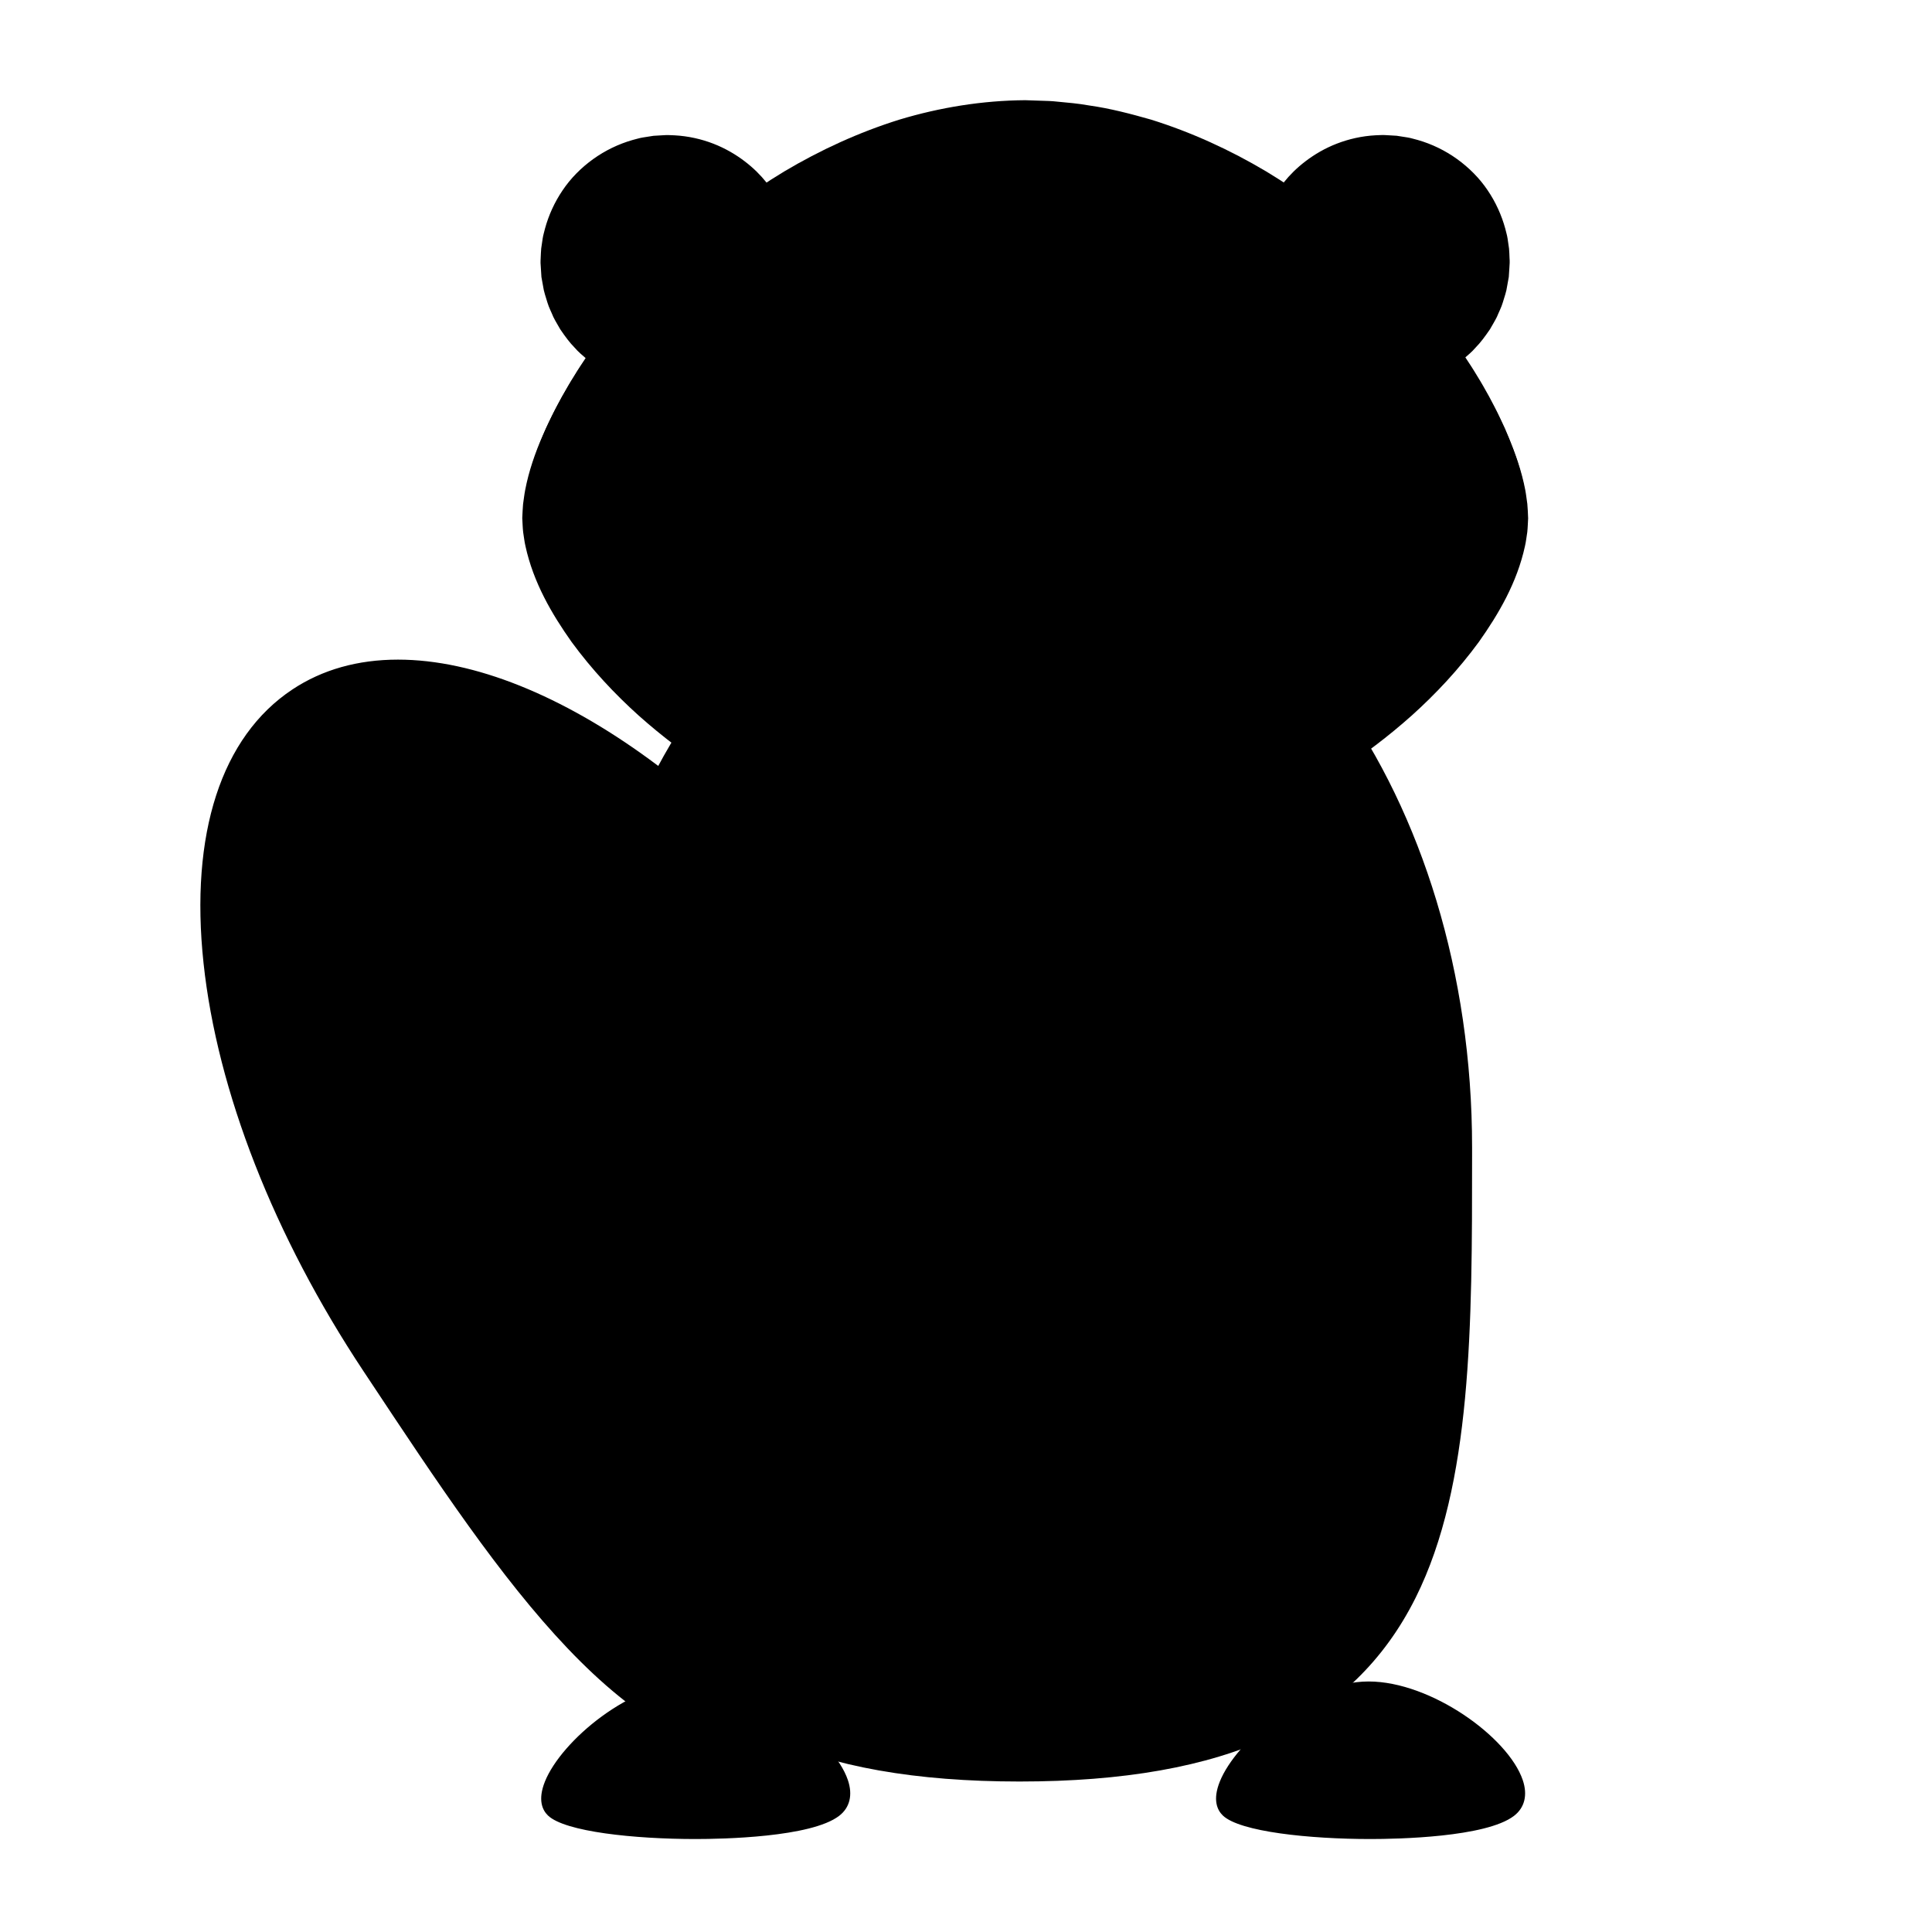 <svg xmlns="http://www.w3.org/2000/svg" xmlns:xlink="http://www.w3.org/1999/xlink" version="1.1" x="0px" y="0px" viewBox="0 0 100 100" enable-background="new 0 0 100 100" xml:space="preserve"><g><g><path fill="#000000" d="M45.983,52.941c9.511,14.35,17.347,25.9,3.735,34.92c-13.613,9.023-21.197-2.695-30.708-17.045    C9.5,56.467,7.828,40.829,15.276,35.894C22.724,30.958,36.473,38.59,45.983,52.941z"/><path d="M40.736,91.275c-8.468,0-14.587-9.234-21.673-19.928l-0.261-0.393c-4.622-6.973-7.558-14.469-8.267-21.104    c-0.716-6.693,0.919-11.725,4.603-14.166c1.545-1.024,3.382-1.542,5.46-1.542c7.912,0,18.197,7.499,25.594,18.66l0.26,0.391    c4.809,7.256,8.962,13.52,10.353,19.307c1.552,6.453-0.656,11.4-6.948,15.572C46.603,90.227,43.619,91.275,40.736,91.275z     M20.598,34.642c-1.978,0-3.722,0.492-5.184,1.46c-3.521,2.333-5.077,7.198-4.382,13.697c0.701,6.557,3.609,13.973,8.187,20.881    l0.261,0.393c7.006,10.572,13.056,19.705,21.256,19.705c2.782,0,5.675-1.023,8.844-3.123c6.093-4.037,8.234-8.816,6.738-15.037    c-1.369-5.701-5.699-12.232-10.283-19.146l-0.26-0.393C38.467,42.05,28.349,34.642,20.598,34.642z"/></g><g><path d="M14.175,38.403c0,0,0.909,0.083,2.254,0.289c0.673,0.099,1.456,0.229,2.292,0.379c0.417,0.079,0.851,0.15,1.288,0.24    c0.437,0.087,0.881,0.175,1.326,0.264c0.443,0.096,0.886,0.19,1.322,0.285c0.437,0.09,0.863,0.198,1.277,0.291    c0.827,0.193,1.597,0.387,2.254,0.563c1.315,0.347,2.182,0.632,2.182,0.632s-0.908-0.083-2.253-0.289    c-0.673-0.1-1.457-0.228-2.292-0.38c-0.417-0.078-0.851-0.15-1.287-0.24c-0.438-0.088-0.882-0.176-1.327-0.265    c-0.442-0.096-0.885-0.192-1.322-0.286c-0.436-0.091-0.862-0.197-1.276-0.291c-0.827-0.194-1.597-0.387-2.254-0.563    C15.042,38.687,14.175,38.403,14.175,38.403z"/></g><g><path d="M12.229,42.456c0,0,0.455,0.064,1.248,0.192c0.792,0.135,1.927,0.308,3.283,0.549c1.357,0.234,2.938,0.522,4.628,0.843    c0.845,0.163,1.718,0.331,2.605,0.501c0.886,0.177,1.786,0.355,2.686,0.534c0.899,0.187,1.797,0.372,2.682,0.555    c0.883,0.188,1.753,0.374,2.595,0.553c1.682,0.363,3.249,0.713,4.59,1.027c1.342,0.307,2.455,0.59,3.237,0.774    c0.781,0.191,1.225,0.309,1.225,0.309s-0.456-0.064-1.249-0.192c-0.792-0.134-1.927-0.308-3.283-0.548    c-1.357-0.234-2.938-0.522-4.627-0.843c-0.845-0.163-1.718-0.332-2.605-0.502c-0.886-0.177-1.786-0.355-2.686-0.535    c-0.899-0.186-1.797-0.372-2.682-0.555c-0.883-0.189-1.753-0.374-2.594-0.553c-1.682-0.364-3.25-0.715-4.59-1.027    c-1.342-0.307-2.456-0.588-3.237-0.773C12.672,42.573,12.229,42.456,12.229,42.456z"/></g><g><path d="M12.442,46.948c0,0,0.505,0.074,1.386,0.22c0.879,0.152,2.139,0.352,3.645,0.623c1.506,0.265,3.261,0.588,5.139,0.945    c0.938,0.182,1.908,0.37,2.893,0.561c0.984,0.196,1.984,0.395,2.984,0.595c0.998,0.205,1.997,0.412,2.979,0.614    c0.981,0.208,1.948,0.414,2.883,0.612c1.869,0.4,3.611,0.787,5.102,1.131c1.492,0.336,2.729,0.645,3.599,0.848    c0.867,0.209,1.361,0.336,1.361,0.336s-0.505-0.074-1.385-0.221c-0.88-0.15-2.139-0.35-3.645-0.621    c-1.506-0.266-3.261-0.588-5.139-0.947c-0.938-0.182-1.908-0.369-2.893-0.559c-0.984-0.198-1.983-0.397-2.984-0.595    c-0.998-0.207-1.997-0.412-2.979-0.615c-0.981-0.209-1.948-0.413-2.882-0.612c-1.869-0.4-3.611-0.787-5.102-1.13    c-1.492-0.338-2.729-0.645-3.599-0.848C12.937,47.076,12.442,46.948,12.442,46.948z"/></g><g><path d="M13.027,51.514c0,0,0.416,0.059,1.14,0.172c0.723,0.119,1.759,0.273,2.996,0.49c1.238,0.211,2.68,0.469,4.222,0.76    c0.771,0.148,1.567,0.301,2.376,0.455c0.808,0.16,1.629,0.324,2.45,0.486c0.819,0.17,1.639,0.34,2.445,0.508    c0.807,0.164,1.598,0.342,2.366,0.506c1.534,0.332,2.963,0.656,4.185,0.943c1.223,0.283,2.238,0.545,2.95,0.717    c0.711,0.178,1.116,0.287,1.116,0.287s-0.416-0.057-1.14-0.17c-0.723-0.121-1.759-0.275-2.997-0.49    c-1.238-0.211-2.68-0.469-4.222-0.762c-0.771-0.146-1.569-0.291-2.376-0.455c-0.808-0.16-1.629-0.322-2.45-0.486    c-0.819-0.17-1.639-0.34-2.445-0.506c-0.806-0.174-1.599-0.344-2.366-0.508c-1.534-0.334-2.962-0.656-4.185-0.943    c-1.224-0.283-2.238-0.545-2.951-0.717C13.432,51.623,13.027,51.514,13.027,51.514z"/></g><g><path d="M15.586,56.482c0,0,0.417,0.057,1.145,0.172c0.726,0.121,1.766,0.275,3.008,0.492c1.244,0.211,2.692,0.473,4.24,0.764    c0.774,0.148,1.574,0.303,2.386,0.457c0.812,0.162,1.636,0.326,2.461,0.49c0.823,0.17,1.646,0.34,2.456,0.508    c0.811,0.164,1.605,0.344,2.376,0.508c1.54,0.334,2.975,0.66,4.203,0.949c1.229,0.283,2.247,0.547,2.962,0.719    c0.714,0.178,1.121,0.287,1.121,0.287s-0.417-0.057-1.144-0.172c-0.726-0.119-1.767-0.275-3.009-0.492    c-1.243-0.211-2.691-0.471-4.24-0.764c-0.774-0.148-1.575-0.295-2.386-0.459c-0.812-0.16-1.636-0.324-2.46-0.488    c-0.823-0.17-1.646-0.34-2.456-0.508c-0.809-0.174-1.605-0.344-2.375-0.51c-1.541-0.334-2.975-0.658-4.203-0.947    c-1.229-0.283-2.248-0.547-2.963-0.719C15.993,56.592,15.586,56.482,15.586,56.482z"/></g><g><path d="M18.565,61.535c0,0,0.403,0.053,1.104,0.162c0.702,0.115,1.706,0.264,2.905,0.473c1.201,0.203,2.598,0.453,4.093,0.734    c0.747,0.143,1.519,0.291,2.303,0.439c0.784,0.156,1.579,0.314,2.375,0.471c0.794,0.166,1.588,0.33,2.371,0.492    c0.782,0.158,1.549,0.334,2.292,0.492c1.486,0.322,2.871,0.637,4.056,0.918c1.186,0.275,2.168,0.531,2.859,0.697    c0.688,0.174,1.081,0.279,1.081,0.279s-0.403-0.053-1.105-0.162c-0.7-0.115-1.705-0.264-2.904-0.473    c-1.2-0.203-2.598-0.453-4.092-0.734c-0.747-0.143-1.521-0.281-2.304-0.439c-0.783-0.156-1.579-0.314-2.374-0.473    c-0.794-0.164-1.589-0.328-2.371-0.492c-0.781-0.166-1.549-0.332-2.293-0.49c-1.486-0.324-2.871-0.639-4.055-0.918    c-1.186-0.275-2.168-0.531-2.859-0.697C18.957,61.641,18.565,61.535,18.565,61.535z"/></g><g><path d="M21.971,66.674c0,0,1.161,0.131,2.886,0.408c0.863,0.135,1.868,0.305,2.941,0.5c0.536,0.1,1.092,0.195,1.653,0.309    c0.562,0.109,1.133,0.223,1.704,0.334c0.569,0.119,1.139,0.238,1.7,0.355c0.561,0.115,1.11,0.244,1.643,0.359    c1.065,0.238,2.056,0.473,2.903,0.686c1.696,0.418,2.816,0.75,2.816,0.75s-1.161-0.131-2.886-0.408    c-0.863-0.133-1.868-0.305-2.941-0.5c-0.537-0.102-1.092-0.195-1.653-0.309c-0.562-0.111-1.133-0.223-1.704-0.336    c-0.569-0.119-1.139-0.238-1.7-0.355c-0.561-0.115-1.109-0.244-1.643-0.359c-1.065-0.238-2.056-0.473-2.904-0.686    C23.091,67.006,21.971,66.674,21.971,66.674z"/></g><g><path d="M25.351,71.773c0,0,1.161,0.131,2.886,0.408c0.863,0.133,1.868,0.305,2.941,0.5c0.536,0.1,1.091,0.195,1.653,0.309    c0.562,0.111,1.133,0.223,1.704,0.334c0.569,0.119,1.139,0.238,1.699,0.355c0.562,0.113,1.11,0.244,1.643,0.359    c1.065,0.238,2.056,0.473,2.903,0.686c1.696,0.418,2.816,0.75,2.816,0.75s-1.161-0.131-2.886-0.406    c-0.863-0.137-1.867-0.307-2.941-0.502c-0.536-0.1-1.092-0.195-1.653-0.309c-0.562-0.111-1.133-0.223-1.704-0.336    c-0.569-0.119-1.139-0.238-1.7-0.355c-0.561-0.115-1.11-0.244-1.643-0.359c-1.065-0.238-2.057-0.473-2.904-0.686    C26.471,72.104,25.351,71.771,25.351,71.773z"/></g><g><path d="M28.73,76.873c0,0,1.161,0.131,2.886,0.406c0.863,0.135,1.867,0.307,2.941,0.502c0.536,0.1,1.092,0.195,1.653,0.307    c0.562,0.111,1.133,0.225,1.704,0.336c0.569,0.119,1.139,0.238,1.699,0.355c0.562,0.115,1.11,0.244,1.644,0.359    c1.065,0.238,2.056,0.473,2.903,0.686c1.696,0.418,2.816,0.75,2.816,0.75s-1.161-0.131-2.886-0.406    c-0.863-0.137-1.867-0.307-2.941-0.502c-0.536-0.102-1.092-0.195-1.653-0.309c-0.562-0.111-1.133-0.223-1.704-0.336    c-0.569-0.119-1.139-0.238-1.7-0.355c-0.561-0.115-1.11-0.244-1.643-0.359c-1.065-0.238-2.056-0.473-2.904-0.686    C29.85,77.203,28.73,76.873,28.73,76.873z"/></g><g><path d="M17.762,37.104c0,0-0.102,1.062-0.335,2.639c-0.113,0.789-0.258,1.707-0.426,2.688c-0.087,0.49-0.168,0.998-0.267,1.511    c-0.096,0.514-0.194,1.035-0.292,1.557c-0.105,0.521-0.209,1.041-0.312,1.553c-0.1,0.513-0.215,1.014-0.318,1.5    c-0.21,0.973-0.42,1.879-0.61,2.653c-0.375,1.549-0.678,2.57-0.678,2.57c0,0,0.102-1.061,0.334-2.639    c0.113-0.788,0.258-1.706,0.427-2.686c0.087-0.49,0.167-0.999,0.267-1.511c0.096-0.514,0.194-1.036,0.292-1.558    c0.104-0.52,0.209-1.04,0.312-1.552c0.101-0.512,0.216-1.014,0.318-1.501c0.211-0.972,0.42-1.878,0.61-2.652    C17.459,38.126,17.762,37.104,17.762,37.104z"/></g><g><path d="M22.336,36.487c0,0-0.055,0.403-0.164,1.106c-0.116,0.701-0.264,1.708-0.473,2.908c-0.203,1.202-0.454,2.603-0.735,4.098    c-0.143,0.749-0.291,1.521-0.441,2.307c-0.155,0.784-0.313,1.581-0.471,2.378c-0.165,0.795-0.33,1.591-0.492,2.374    c-0.159,0.783-0.333,1.551-0.492,2.295c-0.323,1.49-0.638,2.877-0.919,4.062c-0.275,1.188-0.532,2.172-0.698,2.863    c-0.173,0.689-0.281,1.082-0.281,1.082s0.054-0.404,0.164-1.107c0.116-0.701,0.263-1.707,0.472-2.908    c0.204-1.201,0.454-2.602,0.736-4.098c0.144-0.748,0.283-1.523,0.442-2.307c0.155-0.784,0.313-1.581,0.471-2.377    c0.165-0.796,0.33-1.592,0.492-2.373c0.168-0.783,0.333-1.552,0.493-2.296c0.324-1.489,0.639-2.875,0.919-4.062    c0.276-1.187,0.532-2.171,0.699-2.863C22.229,36.879,22.336,36.487,22.336,36.487z"/></g><g><path d="M26.401,38.375c0,0-0.059,0.424-0.176,1.163c-0.123,0.738-0.281,1.795-0.502,3.057c-0.216,1.264-0.481,2.735-0.779,4.309    c-0.151,0.786-0.306,1.6-0.464,2.425c-0.164,0.825-0.331,1.663-0.497,2.5c-0.173,0.836-0.347,1.672-0.517,2.496    c-0.167,0.824-0.349,1.633-0.516,2.414c-0.339,1.566-0.668,3.025-0.961,4.271c-0.288,1.25-0.555,2.285-0.729,3.012    c-0.18,0.727-0.291,1.139-0.291,1.139s0.058-0.422,0.175-1.162c0.123-0.736,0.28-1.795,0.502-3.057    c0.216-1.264,0.481-2.736,0.778-4.309c0.151-0.787,0.299-1.602,0.465-2.426c0.164-0.824,0.33-1.662,0.497-2.5    c0.173-0.836,0.347-1.673,0.517-2.497c0.176-0.821,0.349-1.631,0.516-2.413c0.34-1.566,0.669-3.024,0.962-4.272    c0.288-1.249,0.554-2.284,0.729-3.011C26.29,38.788,26.401,38.375,26.401,38.375z"/></g><g><path d="M29.868,43.606c0,0-0.074,0.491-0.216,1.349c-0.149,0.855-0.345,2.082-0.61,3.547c-0.26,1.466-0.577,3.175-0.93,5.001    c-0.179,0.914-0.363,1.855-0.551,2.814c-0.192,0.959-0.388,1.932-0.584,2.904c-0.203,0.971-0.405,1.943-0.605,2.9    c-0.204,0.955-0.406,1.895-0.602,2.805c-0.394,1.82-0.775,3.514-1.113,4.965c-0.332,1.451-0.636,2.654-0.836,3.502    c-0.206,0.844-0.332,1.324-0.332,1.324s0.073-0.492,0.216-1.35c0.149-0.855,0.344-2.082,0.609-3.547    c0.26-1.467,0.577-3.176,0.93-5.002c0.178-0.914,0.363-1.857,0.551-2.816c0.192-0.957,0.389-1.93,0.584-2.902    c0.203-0.973,0.406-1.945,0.605-2.9c0.205-0.955,0.407-1.895,0.602-2.805c0.395-1.818,0.776-3.513,1.113-4.964    c0.333-1.451,0.636-2.656,0.835-3.501C29.742,44.086,29.868,43.606,29.868,43.606z"/></g><g><path d="M33.981,44.865c0,0-0.087,0.535-0.238,1.469c-0.163,0.934-0.378,2.271-0.667,3.868c-0.284,1.598-0.628,3.461-1.011,5.454    c-0.193,0.996-0.393,2.025-0.596,3.07c-0.208,1.045-0.42,2.107-0.631,3.168c-0.219,1.059-0.438,2.119-0.652,3.162    c-0.221,1.043-0.438,2.068-0.647,3.061c-0.424,1.984-0.833,3.834-1.194,5.416c-0.356,1.584-0.68,2.898-0.894,3.822    c-0.225,0.92-0.354,1.445-0.354,1.445s0.086-0.535,0.238-1.469c0.163-0.934,0.377-2.271,0.666-3.867    c0.284-1.6,0.628-3.463,1.011-5.455c0.193-0.996,0.394-2.023,0.597-3.07c0.208-1.045,0.42-2.105,0.632-3.166    c0.219-1.061,0.437-2.121,0.652-3.162c0.22-1.043,0.438-2.07,0.647-3.061c0.424-1.984,0.833-3.834,1.194-5.417    c0.356-1.585,0.679-2.898,0.893-3.821C33.853,45.392,33.981,44.865,33.981,44.865z"/></g><g><path d="M37.387,50.005c0,0-0.085,0.527-0.234,1.452c-0.16,0.92-0.372,2.24-0.657,3.816c-0.28,1.58-0.62,3.418-0.997,5.387    c-0.191,0.982-0.388,1.998-0.588,3.031c-0.205,1.031-0.415,2.078-0.623,3.127c-0.216,1.047-0.432,2.092-0.644,3.123    c-0.218,1.027-0.432,2.041-0.64,3.021c-0.419,1.957-0.822,3.783-1.18,5.346c-0.352,1.564-0.671,2.861-0.883,3.773    c-0.223,0.908-0.351,1.428-0.351,1.428s0.085-0.527,0.234-1.451c0.16-0.922,0.371-2.24,0.656-3.82    c0.28-1.576,0.62-3.416,0.998-5.383c0.19-0.984,0.388-2,0.588-3.031c0.206-1.033,0.414-2.08,0.624-3.127    c0.216-1.047,0.432-2.094,0.644-3.123c0.219-1.029,0.433-2.043,0.641-3.021c0.419-1.959,0.822-3.785,1.179-5.348    c0.353-1.564,0.671-2.861,0.883-3.773C37.26,50.524,37.387,50.005,37.387,50.005z"/></g><g><path d="M41.907,49.651c0,0-0.048,0.372-0.147,1.018c-0.105,0.646-0.237,1.57-0.427,2.673c-0.185,1.104-0.414,2.391-0.672,3.766    c-0.131,0.688-0.267,1.398-0.405,2.119c-0.143,0.721-0.289,1.451-0.434,2.184c-0.153,0.73-0.306,1.461-0.456,2.18    c-0.146,0.719-0.309,1.424-0.456,2.107c-0.3,1.367-0.593,2.641-0.856,3.729c-0.257,1.09-0.498,1.994-0.653,2.627    c-0.163,0.635-0.263,0.994-0.263,0.994s0.048-0.371,0.146-1.016c0.105-0.646,0.236-1.57,0.427-2.674    c0.185-1.105,0.414-2.393,0.672-3.766c0.132-0.688,0.259-1.4,0.406-2.119c0.144-0.721,0.289-1.453,0.435-2.184    c0.152-0.73,0.305-1.461,0.456-2.18c0.155-0.719,0.308-1.426,0.457-2.109c0.301-1.365,0.594-2.639,0.855-3.729    c0.258-1.09,0.498-1.992,0.654-2.626C41.807,50.011,41.907,49.651,41.907,49.651z"/></g><path fill="#000000" d="M75.946,59.387c0,17.99,0.216,32.574-23.174,32.574c-23.392,0-23.175-14.584-23.175-32.574   c0-17.989,10.375-32.572,23.175-32.572C65.571,26.814,75.946,41.398,75.946,59.387z"/><path d="M52.772,92.211c-10.746,0-17.261-3.025-20.504-9.518c-2.923-5.854-2.921-14.092-2.92-22.814v-0.492   c0-18.098,10.508-32.822,23.424-32.822c12.915,0,23.423,14.725,23.423,32.822v0.492c0,8.723,0.002,16.961-2.92,22.814   C70.032,89.186,63.517,92.211,52.772,92.211z M52.772,27.064c-12.641,0-22.925,14.501-22.925,32.323v0.492   c-0.001,9.037-0.001,16.844,2.869,22.59c3.148,6.307,9.522,9.242,20.057,9.242c10.535,0,16.907-2.936,20.057-9.242   c2.869-5.746,2.869-13.553,2.867-22.59v-0.492C75.696,41.565,65.413,27.064,52.772,27.064z"/><g><path fill="#000000" d="M53.062,44.682c-14.268,0-25.833-11.181-25.833-17.867c0-6.687,11.566-21.378,25.833-21.378    c14.269,0,25.833,14.692,25.833,21.378C78.896,33.501,67.331,44.682,53.062,44.682z"/></g><g><path d="M53.059,44.833c0,0-0.137-0.003-0.4-0.01c-0.265-0.011-0.655-0.002-1.17-0.038c-1.032-0.057-2.538-0.2-4.417-0.601    c-0.941-0.193-1.967-0.479-3.069-0.833c-1.099-0.365-2.265-0.825-3.478-1.39c-2.418-1.139-5.016-2.738-7.478-4.934    c-1.224-1.103-2.407-2.361-3.461-3.799c-1.025-1.448-1.979-3.077-2.389-4.965c-0.055-0.233-0.078-0.476-0.118-0.714    c-0.028-0.242-0.031-0.488-0.047-0.732c0.014-0.259,0.019-0.479,0.042-0.726c0.037-0.245,0.063-0.496,0.111-0.737    c0.185-0.966,0.511-1.906,0.909-2.817c0.796-1.828,1.871-3.564,3.116-5.206c2.491-3.28,5.674-6.217,9.384-8.458    c1.861-1.106,3.86-2.026,5.957-2.681c2.103-0.633,4.304-0.991,6.515-1.006l0.826,0.028c0.272,0.008,0.544,0.013,0.823,0.046    c0.552,0.052,1.105,0.098,1.648,0.197c1.094,0.153,2.16,0.434,3.217,0.735c2.097,0.655,4.096,1.574,5.957,2.681    c3.709,2.242,6.893,5.178,9.385,8.458c1.243,1.642,2.319,3.377,3.113,5.205c0.399,0.913,0.725,1.852,0.911,2.818    c0.047,0.241,0.071,0.486,0.108,0.728c0.024,0.249,0.03,0.481,0.042,0.746c-0.016,0.238-0.018,0.471-0.044,0.712    c-0.04,0.242-0.064,0.491-0.119,0.724c-0.409,1.888-1.364,3.517-2.389,4.965c-1.055,1.438-2.238,2.696-3.463,3.798    c-2.461,2.197-5.06,3.796-7.478,4.935c-1.213,0.564-2.379,1.025-3.478,1.39c-1.102,0.354-2.129,0.639-3.069,0.833    c-1.881,0.401-3.389,0.544-4.415,0.601c-0.514,0.035-0.909,0.026-1.175,0.038c-0.266,0.006-0.402,0.01-0.402,0.01H53.059z     M53.062,44.529c0,0,0.136-0.004,0.398-0.011c0.263-0.012,0.654-0.005,1.161-0.041c1.016-0.06,2.507-0.205,4.364-0.607    c0.93-0.193,1.944-0.479,3.032-0.831c1.087-0.364,2.239-0.823,3.438-1.384c2.387-1.133,4.953-2.723,7.378-4.898    c1.204-1.092,2.367-2.336,3.397-3.75c1.004-1.421,1.929-3.022,2.312-4.823c0.051-0.223,0.072-0.445,0.109-0.669    c0.026-0.229,0.027-0.47,0.044-0.707c-0.017-0.209-0.02-0.455-0.043-0.682c-0.036-0.23-0.062-0.463-0.106-0.695    c-0.182-0.926-0.5-1.839-0.892-2.73c-0.784-1.785-1.848-3.494-3.078-5.11c-2.468-3.23-5.621-6.123-9.281-8.319    c-1.837-1.085-3.802-1.982-5.86-2.619c-1.035-0.291-2.081-0.564-3.151-0.711c-0.533-0.096-1.066-0.138-1.6-0.187    c-0.265-0.032-0.54-0.036-0.812-0.043l-0.811-0.025c-2.158,0.009-4.311,0.352-6.375,0.967c-2.058,0.637-4.024,1.534-5.86,2.619    c-3.659,2.197-6.813,5.089-9.281,8.319c-1.232,1.616-2.296,3.325-3.079,5.11c-0.392,0.891-0.711,1.805-0.891,2.73    c-0.046,0.23-0.07,0.458-0.106,0.686c-0.023,0.228-0.029,0.486-0.043,0.701c0.015,0.23,0.017,0.459,0.042,0.687    c0.038,0.227,0.059,0.455,0.111,0.679c0.384,1.8,1.308,3.401,2.311,4.823c1.031,1.414,2.193,2.658,3.398,3.75    c2.424,2.175,4.99,3.765,7.379,4.898c1.198,0.561,2.351,1.02,3.437,1.384c1.089,0.352,2.103,0.638,3.033,0.831    c1.857,0.403,3.35,0.548,4.361,0.606c0.506,0.036,0.902,0.029,1.166,0.042c0.264,0.007,0.4,0.011,0.4,0.011H53.062z"/></g><path fill="#000000" d="M52.803,45.443c-1.053,0.756-3.401,0.709-4.217,0c-0.815-0.709-0.432-3.462-0.432-3.462l4.633-1.077   L52.803,45.443z"/><path d="M50.644,46.145c-0.929,0-1.736-0.219-2.158-0.587c-0.868-0.755-0.499-3.482-0.482-3.598l0.014-0.104l4.922-1.144   l0.016,4.809l-0.063,0.045C52.38,45.934,51.561,46.145,50.644,46.145z M48.292,42.105c-0.1,0.814-0.196,2.708,0.394,3.222   c0.363,0.316,1.114,0.512,1.958,0.512c0.803,0,1.544-0.177,2.006-0.477l-0.015-4.267L48.292,42.105z"/><path fill="#000000" d="M52.772,45.443c1.054,0.756,3.401,0.709,4.217,0c0.816-0.709,0.431-3.462,0.431-3.462l-4.633-1.077   L52.772,45.443z"/><path d="M54.932,46.145L54.932,46.145c-0.918,0-1.736-0.211-2.248-0.579l-0.064-0.045l0.017-4.809l4.922,1.144l0.014,0.104   c0.016,0.116,0.385,2.843-0.481,3.598C56.666,45.926,55.859,46.145,54.932,46.145z M52.925,45.363   c0.462,0.3,1.203,0.477,2.007,0.477c0.844,0,1.594-0.196,1.958-0.512c0.591-0.514,0.494-2.408,0.394-3.222l-4.344-1.01   L52.925,45.363z"/><g><path fill="#000000" d="M52.787,40.904c0,0-2.188,1.944-5.959,0.941c-7.608-2.023-10.009-9.618,5.975-9.618    c15.983,0,13.63,7.911,5.944,9.618C54.554,42.777,52.787,40.904,52.787,40.904z"/></g><g><path d="M52.781,41.105c-0.01,0.006-0.018,0.014-0.029,0.022c-0.09,0.068-0.224,0.163-0.406,0.273    c-0.365,0.219-0.931,0.502-1.701,0.698c-0.768,0.196-1.746,0.289-2.84,0.138c-1.093-0.162-2.282-0.524-3.494-1.124    c-0.604-0.302-1.208-0.676-1.777-1.143c-0.564-0.468-1.099-1.037-1.467-1.753c-0.177-0.359-0.315-0.755-0.352-1.177    c-0.043-0.42,0.02-0.859,0.177-1.261c0.324-0.814,0.996-1.422,1.718-1.871c0.732-0.449,1.54-0.771,2.371-1.016    c0.831-0.25,1.69-0.419,2.559-0.555c1.74-0.261,3.521-0.351,5.302-0.356c1.773,0.009,3.561,0.103,5.298,0.38    c0.868,0.142,1.726,0.323,2.554,0.583c0.828,0.257,1.631,0.592,2.354,1.056c0.716,0.462,1.368,1.087,1.685,1.901    c0.152,0.402,0.216,0.84,0.174,1.259c-0.033,0.421-0.171,0.818-0.345,1.179c-0.365,0.719-0.903,1.289-1.475,1.75    c-0.573,0.461-1.187,0.823-1.8,1.109c-1.221,0.577-2.452,0.87-3.523,1.005c-1.099,0.134-2.065,0.082-2.842-0.097    c-0.775-0.179-1.351-0.454-1.712-0.685c-0.182-0.118-0.314-0.216-0.4-0.291C52.799,41.121,52.791,41.113,52.781,41.105z     M52.898,40.799c0,0,0.029,0.031,0.109,0.096c0.074,0.065,0.199,0.155,0.367,0.261c0.338,0.21,0.881,0.46,1.619,0.622    c0.733,0.16,1.67,0.197,2.713,0.057c1.062-0.15,2.222-0.446,3.404-1.003c0.589-0.278,1.173-0.627,1.713-1.065    c0.536-0.438,1.031-0.973,1.354-1.617c0.32-0.639,0.421-1.404,0.146-2.092c-0.27-0.688-0.85-1.254-1.521-1.682    c-0.675-0.431-1.445-0.749-2.247-0.994c-0.801-0.249-1.64-0.422-2.492-0.556c-1.705-0.266-3.465-0.351-5.228-0.351    c-1.756-0.003-3.521,0.077-5.229,0.326c-0.852,0.129-1.693,0.291-2.499,0.531c-0.806,0.233-1.581,0.54-2.265,0.956    c-0.678,0.416-1.273,0.967-1.548,1.651c-0.282,0.683-0.174,1.449,0.15,2.086c0.327,0.643,0.82,1.181,1.353,1.625    c0.536,0.444,1.113,0.806,1.694,1.099c1.164,0.58,2.328,0.949,3.364,1.116c1.043,0.158,1.974,0.082,2.706-0.094    c0.735-0.179,1.275-0.439,1.622-0.642c0.174-0.101,0.301-0.189,0.383-0.249c0.084-0.062,0.119-0.092,0.119-0.093l0.109-0.097    L52.898,40.799z"/></g><ellipse fill="#000000" cx="39.519" cy="25.059" rx="3.508" ry="6.379"/><path d="M39.519,31.591c-2.018,0-3.66-2.931-3.66-6.533c0-3.601,1.642-6.532,3.66-6.532s3.661,2.931,3.661,6.532   C43.179,28.661,41.537,31.591,39.519,31.591z M39.519,18.832c-1.85,0-3.355,2.793-3.355,6.227s1.505,6.228,3.355,6.228   s3.355-2.794,3.355-6.228S41.369,18.832,39.519,18.832z"/><ellipse cx="39.137" cy="24.64" rx="2.81" ry="5.386"/><circle fill="#000000" cx="38.448" cy="21.397" r="0.863"/><ellipse fill="#000000" cx="66.606" cy="25.059" rx="3.509" ry="6.379"/><path d="M66.606,31.591c-2.018,0-3.659-2.931-3.659-6.533c0-3.601,1.642-6.532,3.659-6.532c2.019,0,3.66,2.931,3.66,6.532   C70.267,28.661,68.625,31.591,66.606,31.591z M66.606,18.832c-1.851,0-3.355,2.793-3.355,6.227s1.505,6.228,3.355,6.228   c1.852,0,3.355-2.794,3.355-6.228S68.458,18.832,66.606,18.832z"/><ellipse cx="66.987" cy="24.64" rx="2.81" ry="5.386"/><circle fill="#000000" cx="67.677" cy="21.397" r="0.863"/><ellipse cx="52.787" cy="35.012" rx="3.491" ry="1.886"/><ellipse fill="#000000" cx="52.787" cy="34.149" rx="1.047" ry="0.502"/><g><path fill="#000000" d="M30.554,18.604c-1.486-1.171-2.441-2.988-2.441-5.028c0-3.535,2.865-6.399,6.399-6.399    c2.796,0,5.173,1.793,6.044,4.293"/></g><g><path d="M30.483,18.684c0,0-0.07-0.061-0.201-0.176c-0.129-0.118-0.331-0.269-0.549-0.525c-0.237-0.237-0.477-0.559-0.735-0.939    c-0.112-0.201-0.244-0.409-0.358-0.64c-0.096-0.239-0.227-0.48-0.308-0.752c-0.078-0.272-0.185-0.551-0.225-0.855    c-0.027-0.15-0.054-0.304-0.083-0.459c-0.01-0.158-0.02-0.318-0.03-0.48c-0.005-0.082-0.01-0.163-0.016-0.245    c-0.004-0.096,0.005-0.166,0.007-0.251c0.01-0.164,0.01-0.328,0.027-0.497c0.025-0.17,0.05-0.344,0.076-0.518    c0.025-0.174,0.081-0.342,0.121-0.516c0.187-0.685,0.492-1.364,0.913-1.983c0.417-0.621,0.962-1.169,1.579-1.613    c0.618-0.444,1.313-0.78,2.034-0.987c0.182-0.044,0.361-0.105,0.544-0.133c0.184-0.029,0.367-0.058,0.548-0.086    c0.184-0.011,0.367-0.021,0.548-0.032c0.199-0.017,0.358,0.006,0.536,0.007c0.719,0.039,1.404,0.196,2.015,0.434    c0.613,0.238,1.154,0.557,1.61,0.904c0.458,0.346,0.833,0.724,1.124,1.089c0.3,0.359,0.51,0.711,0.677,1.001    c0.154,0.299,0.269,0.536,0.33,0.706c0.066,0.167,0.102,0.257,0.102,0.257c0.047,0.117-0.011,0.25-0.128,0.297    s-0.25-0.011-0.297-0.128l-0.001-0.002l-0.006-0.016c0,0-0.032-0.083-0.092-0.239c-0.055-0.159-0.161-0.382-0.3-0.662    c-0.154-0.272-0.346-0.604-0.623-0.941c-0.268-0.344-0.614-0.701-1.041-1.029c-0.424-0.33-0.928-0.635-1.502-0.865    c-0.573-0.23-1.213-0.383-1.883-0.427c-0.169-0.003-0.36-0.027-0.514-0.011c-0.171,0.007-0.344,0.015-0.518,0.023    c-0.172,0.025-0.345,0.051-0.519,0.077c-0.174,0.024-0.343,0.081-0.516,0.12c-0.684,0.188-1.346,0.499-1.937,0.915    c-0.589,0.415-1.113,0.931-1.517,1.519c-0.407,0.585-0.705,1.229-0.891,1.882c-0.039,0.165-0.094,0.326-0.12,0.489    c-0.026,0.163-0.052,0.325-0.077,0.484c-0.02,0.164-0.021,0.332-0.033,0.494c-0.002,0.079-0.013,0.17-0.009,0.236    c0.004,0.078,0.008,0.157,0.013,0.235c0.008,0.156,0.016,0.31,0.024,0.461c0.025,0.15,0.051,0.296,0.075,0.441    c0.035,0.293,0.135,0.561,0.207,0.824c0.075,0.262,0.199,0.495,0.288,0.727c0.108,0.224,0.233,0.425,0.339,0.62    c0.246,0.369,0.475,0.683,0.696,0.909c0.2,0.243,0.406,0.403,0.533,0.519c0.129,0.117,0.199,0.178,0.199,0.178    c0.044,0.039,0.048,0.105,0.009,0.15C30.594,18.717,30.527,18.721,30.483,18.684z"/></g><g><path fill="#000000" d="M37.221,9.278c-0.793-0.5-1.728-0.783-2.71-0.784c-2.802,0-5.081,2.28-5.081,5.082"/></g><g><path d="M37.149,9.413c0,0-0.149-0.082-0.408-0.225c-0.065-0.035-0.137-0.074-0.215-0.117c-0.08-0.03-0.167-0.062-0.259-0.097    c-0.185-0.07-0.389-0.159-0.635-0.201c-0.121-0.028-0.246-0.056-0.376-0.086c-0.131-0.021-0.27-0.025-0.411-0.039    c-0.14-0.005-0.291-0.036-0.432-0.023c-0.151,0.009-0.311,0.007-0.464,0.024c-0.152,0.023-0.306,0.042-0.461,0.069    c-0.155,0.039-0.312,0.079-0.469,0.118c-0.153,0.056-0.309,0.108-0.463,0.168c-0.148,0.072-0.301,0.138-0.447,0.215    c-0.141,0.086-0.289,0.165-0.425,0.258c-0.131,0.1-0.27,0.19-0.394,0.297c-0.25,0.211-0.477,0.441-0.675,0.682    c-0.093,0.125-0.192,0.243-0.275,0.368c-0.079,0.128-0.156,0.253-0.231,0.375c-0.063,0.128-0.125,0.253-0.185,0.374    c-0.059,0.122-0.097,0.247-0.143,0.363c-0.049,0.116-0.08,0.232-0.108,0.343c-0.028,0.111-0.061,0.214-0.081,0.314    c-0.03,0.202-0.066,0.376-0.079,0.521c-0.018,0.292-0.028,0.46-0.028,0.46v0.005c-0.002,0.029-0.027,0.051-0.057,0.05    c-0.029-0.002-0.051-0.027-0.05-0.056c0,0,0.007-0.171,0.02-0.471c0.01-0.149,0.044-0.328,0.072-0.536    c0.019-0.102,0.05-0.209,0.077-0.323c0.027-0.114,0.057-0.233,0.104-0.354c0.046-0.12,0.083-0.25,0.141-0.375    c0.059-0.125,0.121-0.256,0.184-0.39c0.075-0.126,0.152-0.257,0.231-0.391c0.083-0.13,0.183-0.254,0.277-0.386    c0.201-0.252,0.431-0.495,0.687-0.718c0.126-0.114,0.268-0.21,0.403-0.316c0.14-0.1,0.291-0.184,0.437-0.277    c0.151-0.083,0.309-0.155,0.462-0.232c0.159-0.065,0.321-0.123,0.48-0.184c0.165-0.044,0.328-0.089,0.489-0.132    c0.165-0.032,0.331-0.056,0.493-0.083c0.161-0.02,0.315-0.021,0.468-0.033c0.164-0.017,0.311,0.012,0.462,0.015    c0.148,0.012,0.295,0.013,0.433,0.034c0.138,0.028,0.271,0.056,0.398,0.083c0.258,0.04,0.484,0.131,0.687,0.205    c0.101,0.037,0.195,0.071,0.283,0.103c0.08,0.041,0.152,0.08,0.218,0.114c0.262,0.138,0.412,0.216,0.412,0.216    c0.074,0.04,0.103,0.131,0.064,0.206c-0.04,0.075-0.132,0.103-0.206,0.064C37.151,9.413,37.15,9.413,37.149,9.413z"/></g><path fill="none" stroke="#000000" stroke-miterlimit="10" d="M34.511,19.974"/><g><path fill="#000000" d="M27.229,26.815c0-2.925,2.213-7.383,5.899-11.472"/></g><g><path d="M27.077,26.808c0,0,0.007-0.205,0.021-0.564c0.022-0.183,0.044-0.408,0.082-0.662c0.052-0.248,0.088-0.536,0.174-0.836    c0.04-0.15,0.081-0.309,0.124-0.471c0.051-0.161,0.103-0.326,0.157-0.497c0.112-0.338,0.243-0.691,0.391-1.051    c0.076-0.179,0.153-0.36,0.231-0.545c0.086-0.181,0.172-0.364,0.259-0.548c0.175-0.369,0.372-0.733,0.568-1.098    c0.204-0.36,0.407-0.722,0.625-1.064c0.208-0.351,0.435-0.682,0.648-1.006c0.215-0.323,0.438-0.624,0.642-0.915    c0.214-0.284,0.417-0.553,0.604-0.799c0.194-0.243,0.373-0.464,0.531-0.66c0.156-0.199,0.305-0.361,0.421-0.5    c0.236-0.274,0.371-0.431,0.371-0.431c0.098-0.115,0.271-0.127,0.385-0.03c0.114,0.099,0.127,0.271,0.029,0.386    c0,0-0.001,0.001-0.002,0.002l-0.006,0.007c0,0-0.136,0.152-0.373,0.418c-0.116,0.135-0.266,0.292-0.423,0.483    c-0.159,0.19-0.339,0.405-0.535,0.64c-0.188,0.24-0.393,0.5-0.609,0.776c-0.206,0.283-0.431,0.576-0.648,0.89    c-0.216,0.314-0.444,0.636-0.655,0.976c-0.221,0.335-0.427,0.686-0.634,1.037c-0.201,0.354-0.4,0.708-0.578,1.067    c-0.089,0.179-0.177,0.357-0.264,0.533c-0.08,0.179-0.159,0.356-0.236,0.53c-0.152,0.349-0.285,0.692-0.402,1.02    c-0.055,0.165-0.109,0.326-0.162,0.48c-0.044,0.158-0.086,0.309-0.128,0.456c-0.089,0.291-0.128,0.565-0.185,0.806    c-0.034,0.239-0.063,0.449-0.088,0.621c-0.02,0.359-0.031,0.564-0.031,0.564c-0.004,0.083-0.076,0.147-0.16,0.144    C27.138,26.961,27.074,26.891,27.077,26.808z"/></g><g><path fill="#000000" d="M75.571,18.604c1.487-1.171,2.441-2.988,2.441-5.028c0-3.535-2.865-6.399-6.398-6.399    c-2.796,0-5.173,1.793-6.045,4.293"/></g><g><path d="M75.501,18.524c0,0,0.068-0.062,0.199-0.178c0.128-0.116,0.332-0.276,0.532-0.519c0.222-0.225,0.45-0.54,0.696-0.909    c0.105-0.194,0.23-0.396,0.339-0.62c0.088-0.231,0.213-0.464,0.288-0.727c0.07-0.262,0.173-0.53,0.208-0.824    c0.022-0.144,0.049-0.292,0.073-0.441c0.009-0.151,0.018-0.305,0.025-0.461c0.003-0.078,0.009-0.157,0.012-0.235    c0.004-0.065-0.007-0.158-0.009-0.236c-0.011-0.162-0.014-0.331-0.033-0.494c-0.024-0.16-0.051-0.321-0.077-0.484    c-0.024-0.163-0.081-0.325-0.12-0.49c-0.186-0.653-0.483-1.297-0.889-1.882c-0.404-0.588-0.929-1.104-1.518-1.519    c-0.591-0.417-1.253-0.727-1.937-0.915c-0.173-0.04-0.342-0.096-0.516-0.12c-0.174-0.026-0.346-0.052-0.519-0.077    c-0.174-0.009-0.346-0.017-0.519-0.024c-0.152-0.016-0.345,0.008-0.513,0.011c-0.67,0.044-1.31,0.197-1.883,0.427    s-1.078,0.535-1.501,0.865c-0.428,0.328-0.773,0.685-1.041,1.029c-0.277,0.338-0.47,0.669-0.622,0.941    c-0.141,0.28-0.246,0.502-0.301,0.662c-0.062,0.156-0.093,0.239-0.093,0.239l-0.008,0.016c-0.045,0.119-0.177,0.177-0.295,0.131    c-0.118-0.046-0.176-0.178-0.13-0.296v-0.001c0,0,0.035-0.09,0.102-0.257c0.06-0.17,0.176-0.407,0.331-0.706    c0.167-0.291,0.378-0.642,0.677-1.001c0.291-0.365,0.666-0.743,1.123-1.089c0.457-0.348,0.996-0.666,1.61-0.904    c0.613-0.238,1.297-0.396,2.014-0.434c0.18-0.001,0.34-0.024,0.538-0.007c0.182,0.011,0.364,0.021,0.547,0.032    c0.183,0.028,0.365,0.058,0.549,0.086c0.185,0.028,0.361,0.089,0.545,0.133c0.721,0.207,1.416,0.542,2.033,0.987    c0.617,0.444,1.162,0.992,1.58,1.613c0.421,0.619,0.725,1.298,0.913,1.983c0.04,0.174,0.095,0.341,0.121,0.516    c0.024,0.174,0.051,0.348,0.075,0.518c0.018,0.169,0.018,0.333,0.026,0.497c0.004,0.085,0.013,0.155,0.007,0.251    c-0.003,0.082-0.009,0.164-0.014,0.245c-0.011,0.163-0.021,0.323-0.031,0.48c-0.028,0.155-0.055,0.309-0.083,0.459    c-0.039,0.305-0.146,0.583-0.225,0.855c-0.079,0.271-0.211,0.513-0.307,0.752c-0.114,0.231-0.247,0.438-0.358,0.64    c-0.26,0.38-0.499,0.702-0.736,0.939c-0.218,0.256-0.42,0.407-0.549,0.525c-0.132,0.115-0.202,0.176-0.202,0.176    c-0.042,0.038-0.108,0.033-0.147-0.011C75.454,18.629,75.459,18.562,75.501,18.524z"/></g><g><path fill="#000000" d="M68.904,9.278c0.793-0.5,1.728-0.783,2.71-0.784c2.801,0,5.08,2.28,5.08,5.082"/></g><g><path d="M68.832,9.144c0,0,0.149-0.079,0.411-0.216c0.065-0.034,0.139-0.073,0.218-0.114c0.087-0.032,0.184-0.066,0.283-0.103    c0.202-0.074,0.429-0.165,0.686-0.205c0.129-0.027,0.262-0.055,0.399-0.083c0.139-0.021,0.284-0.021,0.433-0.034    c0.15-0.003,0.299-0.032,0.462-0.015c0.153,0.012,0.308,0.013,0.468,0.033c0.161,0.027,0.328,0.051,0.494,0.083    c0.161,0.043,0.325,0.088,0.488,0.132c0.16,0.061,0.321,0.118,0.479,0.184c0.155,0.078,0.312,0.149,0.463,0.232    c0.146,0.093,0.297,0.178,0.436,0.277c0.136,0.106,0.278,0.203,0.404,0.316c0.255,0.223,0.485,0.466,0.688,0.718    c0.093,0.132,0.191,0.255,0.276,0.386c0.079,0.134,0.156,0.264,0.231,0.391c0.063,0.134,0.125,0.264,0.183,0.39    c0.059,0.126,0.096,0.255,0.141,0.375c0.048,0.121,0.079,0.24,0.105,0.354c0.026,0.114,0.059,0.221,0.076,0.323    c0.028,0.208,0.063,0.387,0.072,0.536c0.014,0.299,0.019,0.471,0.019,0.471c0.002,0.029-0.021,0.054-0.051,0.056    c-0.028,0.001-0.053-0.022-0.055-0.05v-0.005c0,0-0.01-0.167-0.027-0.46c-0.015-0.146-0.05-0.32-0.079-0.521    c-0.021-0.1-0.055-0.203-0.081-0.314c-0.028-0.111-0.06-0.227-0.109-0.343c-0.046-0.116-0.084-0.241-0.143-0.363    c-0.06-0.121-0.121-0.246-0.185-0.374c-0.075-0.123-0.152-0.247-0.231-0.375c-0.085-0.125-0.183-0.243-0.276-0.368    c-0.198-0.241-0.425-0.471-0.675-0.682c-0.123-0.107-0.262-0.197-0.394-0.297c-0.136-0.093-0.283-0.172-0.426-0.258    c-0.146-0.077-0.299-0.143-0.446-0.215c-0.154-0.06-0.31-0.112-0.462-0.168c-0.158-0.039-0.315-0.079-0.47-0.118    c-0.156-0.027-0.312-0.045-0.461-0.069c-0.154-0.017-0.314-0.015-0.466-0.024c-0.142-0.013-0.291,0.018-0.432,0.023    c-0.141,0.014-0.278,0.017-0.41,0.039c-0.13,0.03-0.255,0.058-0.376,0.086c-0.246,0.042-0.452,0.131-0.635,0.201    c-0.093,0.035-0.179,0.067-0.26,0.097c-0.077,0.043-0.149,0.082-0.215,0.117c-0.26,0.143-0.407,0.225-0.407,0.225    c-0.074,0.04-0.167,0.013-0.208-0.061c-0.04-0.074-0.014-0.167,0.06-0.208C68.828,9.145,68.832,9.144,68.832,9.144z"/></g><g><path fill="#000000" d="M78.896,26.815c0-2.925-2.213-7.383-5.899-11.472"/></g><g><path d="M78.742,26.822c0,0-0.01-0.206-0.033-0.564c-0.024-0.172-0.056-0.381-0.091-0.621c-0.059-0.239-0.099-0.514-0.188-0.804    c-0.042-0.146-0.086-0.297-0.13-0.454c-0.053-0.155-0.109-0.315-0.165-0.479c-0.118-0.328-0.254-0.669-0.406-1.018    c-0.079-0.173-0.158-0.349-0.237-0.528c-0.09-0.175-0.178-0.352-0.268-0.53c-0.181-0.357-0.381-0.71-0.583-1.063    c-0.208-0.349-0.415-0.698-0.639-1.031c-0.213-0.339-0.442-0.659-0.659-0.972c-0.22-0.312-0.446-0.603-0.652-0.885    c-0.218-0.273-0.422-0.532-0.611-0.771c-0.197-0.233-0.378-0.446-0.538-0.636c-0.156-0.191-0.308-0.347-0.425-0.48    c-0.237-0.264-0.373-0.416-0.373-0.416l-0.007-0.007c-0.127-0.141-0.116-0.356,0.024-0.483c0.141-0.126,0.356-0.115,0.483,0.025    c0.002,0.002,0.005,0.005,0.007,0.007c0,0,0.134,0.158,0.369,0.435c0.114,0.139,0.264,0.302,0.419,0.502    c0.158,0.198,0.335,0.42,0.528,0.664c0.187,0.249,0.387,0.519,0.602,0.804c0.202,0.293,0.424,0.596,0.638,0.92    c0.213,0.325,0.437,0.658,0.644,1.01c0.218,0.346,0.419,0.708,0.621,1.07c0.194,0.366,0.39,0.732,0.563,1.102    c0.087,0.185,0.171,0.369,0.257,0.55c0.076,0.185,0.153,0.368,0.229,0.548c0.146,0.36,0.274,0.714,0.387,1.055    c0.053,0.17,0.104,0.337,0.153,0.497c0.042,0.163,0.082,0.322,0.123,0.473c0.084,0.301,0.117,0.589,0.17,0.837    c0.035,0.255,0.057,0.48,0.078,0.664c0.01,0.36,0.018,0.564,0.018,0.564c0.001,0.084-0.065,0.155-0.148,0.157    C78.818,26.968,78.748,26.904,78.742,26.822z"/></g><ellipse fill="#000000" cx="52.772" cy="69.896" rx="15.768" ry="20.031"/><path d="M52.772,90.176c-8.833,0-16.018-9.098-16.018-20.279s7.185-20.28,16.018-20.28c8.831,0,16.018,9.098,16.018,20.28   S61.604,90.176,52.772,90.176z M52.772,50.116c-8.557,0-15.52,8.875-15.52,19.781c0,10.908,6.962,19.781,15.52,19.781   c8.558,0,15.519-8.873,15.519-19.781C68.291,58.99,61.33,50.116,52.772,50.116z"/><path fill="#000000" d="M31.784,55.309l7.106,9.809c1.858,1.859,4.871,1.859,6.729,0c1.858-1.857,1.858-4.871,0-6.729l-9.666-7.25"/><path d="M42.254,66.76c-1.282,0-2.565-0.49-3.541-1.465l-0.026-0.029l-7.106-9.811l0.404-0.293l7.094,9.793   c1.759,1.744,4.609,1.74,6.363-0.014c0.852-0.852,1.321-1.984,1.321-3.188c0-1.199-0.464-2.326-1.309-3.178l-9.652-7.238l0.3-0.399   l9.692,7.272c0.946,0.947,1.467,2.205,1.467,3.543c0,1.336-0.521,2.594-1.467,3.541C44.819,66.27,43.537,66.76,42.254,66.76z"/><path fill="#000000" d="M69.408,51.281L59.6,58.389c-1.859,1.857-1.859,4.871,0,6.729c1.856,1.859,4.871,1.859,6.728,0l7.251-9.666   "/><path d="M62.965,66.762L62.965,66.762c-1.338,0-2.597-0.521-3.542-1.469c-0.946-0.945-1.468-2.203-1.468-3.541   s0.521-2.596,1.468-3.541l0.029-0.025l9.811-7.105l0.292,0.404l-9.793,7.094c-0.844,0.85-1.308,1.977-1.308,3.174   c0,1.205,0.469,2.338,1.321,3.189c0.852,0.852,1.983,1.32,3.189,1.32c1.196,0,2.323-0.465,3.174-1.309l7.241-9.65l0.396,0.299   l-7.271,9.691C65.559,66.24,64.301,66.762,62.965,66.762z"/><path fill="#000000" d="M63.469,93.791c1.477,1.418,12.61,1.635,14.743,0c2.132-1.637-3.302-6.508-7.372-6.508   C66.769,87.283,61.99,92.371,63.469,93.791z"/><path d="M70.937,95.188L70.937,95.188c-3.173,0-6.767-0.377-7.642-1.217c-0.285-0.273-0.543-0.801-0.156-1.762   c0.838-2.084,4.443-5.176,7.701-5.176c3.217,0,7.221,2.875,7.977,5.102c0.262,0.771,0.101,1.43-0.453,1.854   C76.913,95.102,72.312,95.188,70.937,95.188z M70.84,87.533c-3.014,0-6.468,2.949-7.239,4.863c-0.154,0.387-0.274,0.91,0.041,1.213   c0.648,0.625,3.718,1.078,7.295,1.078c3.459,0,6.256-0.43,7.122-1.096c0.389-0.297,0.481-0.721,0.285-1.297   C77.654,90.26,73.817,87.533,70.84,87.533z"/><path fill="#000000" d="M28.537,93.791c1.477,1.418,12.61,1.635,14.744,0c2.132-1.637-3.3-6.508-7.372-6.508   C31.837,87.283,27.059,92.371,28.537,93.791z"/><path d="M36.005,95.188C36.004,95.188,36.004,95.188,36.005,95.188c-3.174,0-6.767-0.377-7.641-1.217   c-0.285-0.273-0.543-0.801-0.157-1.762c0.839-2.084,4.443-5.176,7.702-5.176c3.217,0,7.221,2.875,7.977,5.102   c0.261,0.771,0.101,1.43-0.454,1.854C41.981,95.102,37.381,95.188,36.005,95.188z M35.908,87.533c-3.013,0-6.469,2.949-7.239,4.863   c-0.155,0.387-0.275,0.91,0.04,1.213c0.649,0.625,3.718,1.078,7.295,1.078c3.46,0,6.256-0.43,7.124-1.096   c0.387-0.297,0.48-0.721,0.285-1.297C42.722,90.26,38.885,87.533,35.908,87.533z"/></g></svg>
